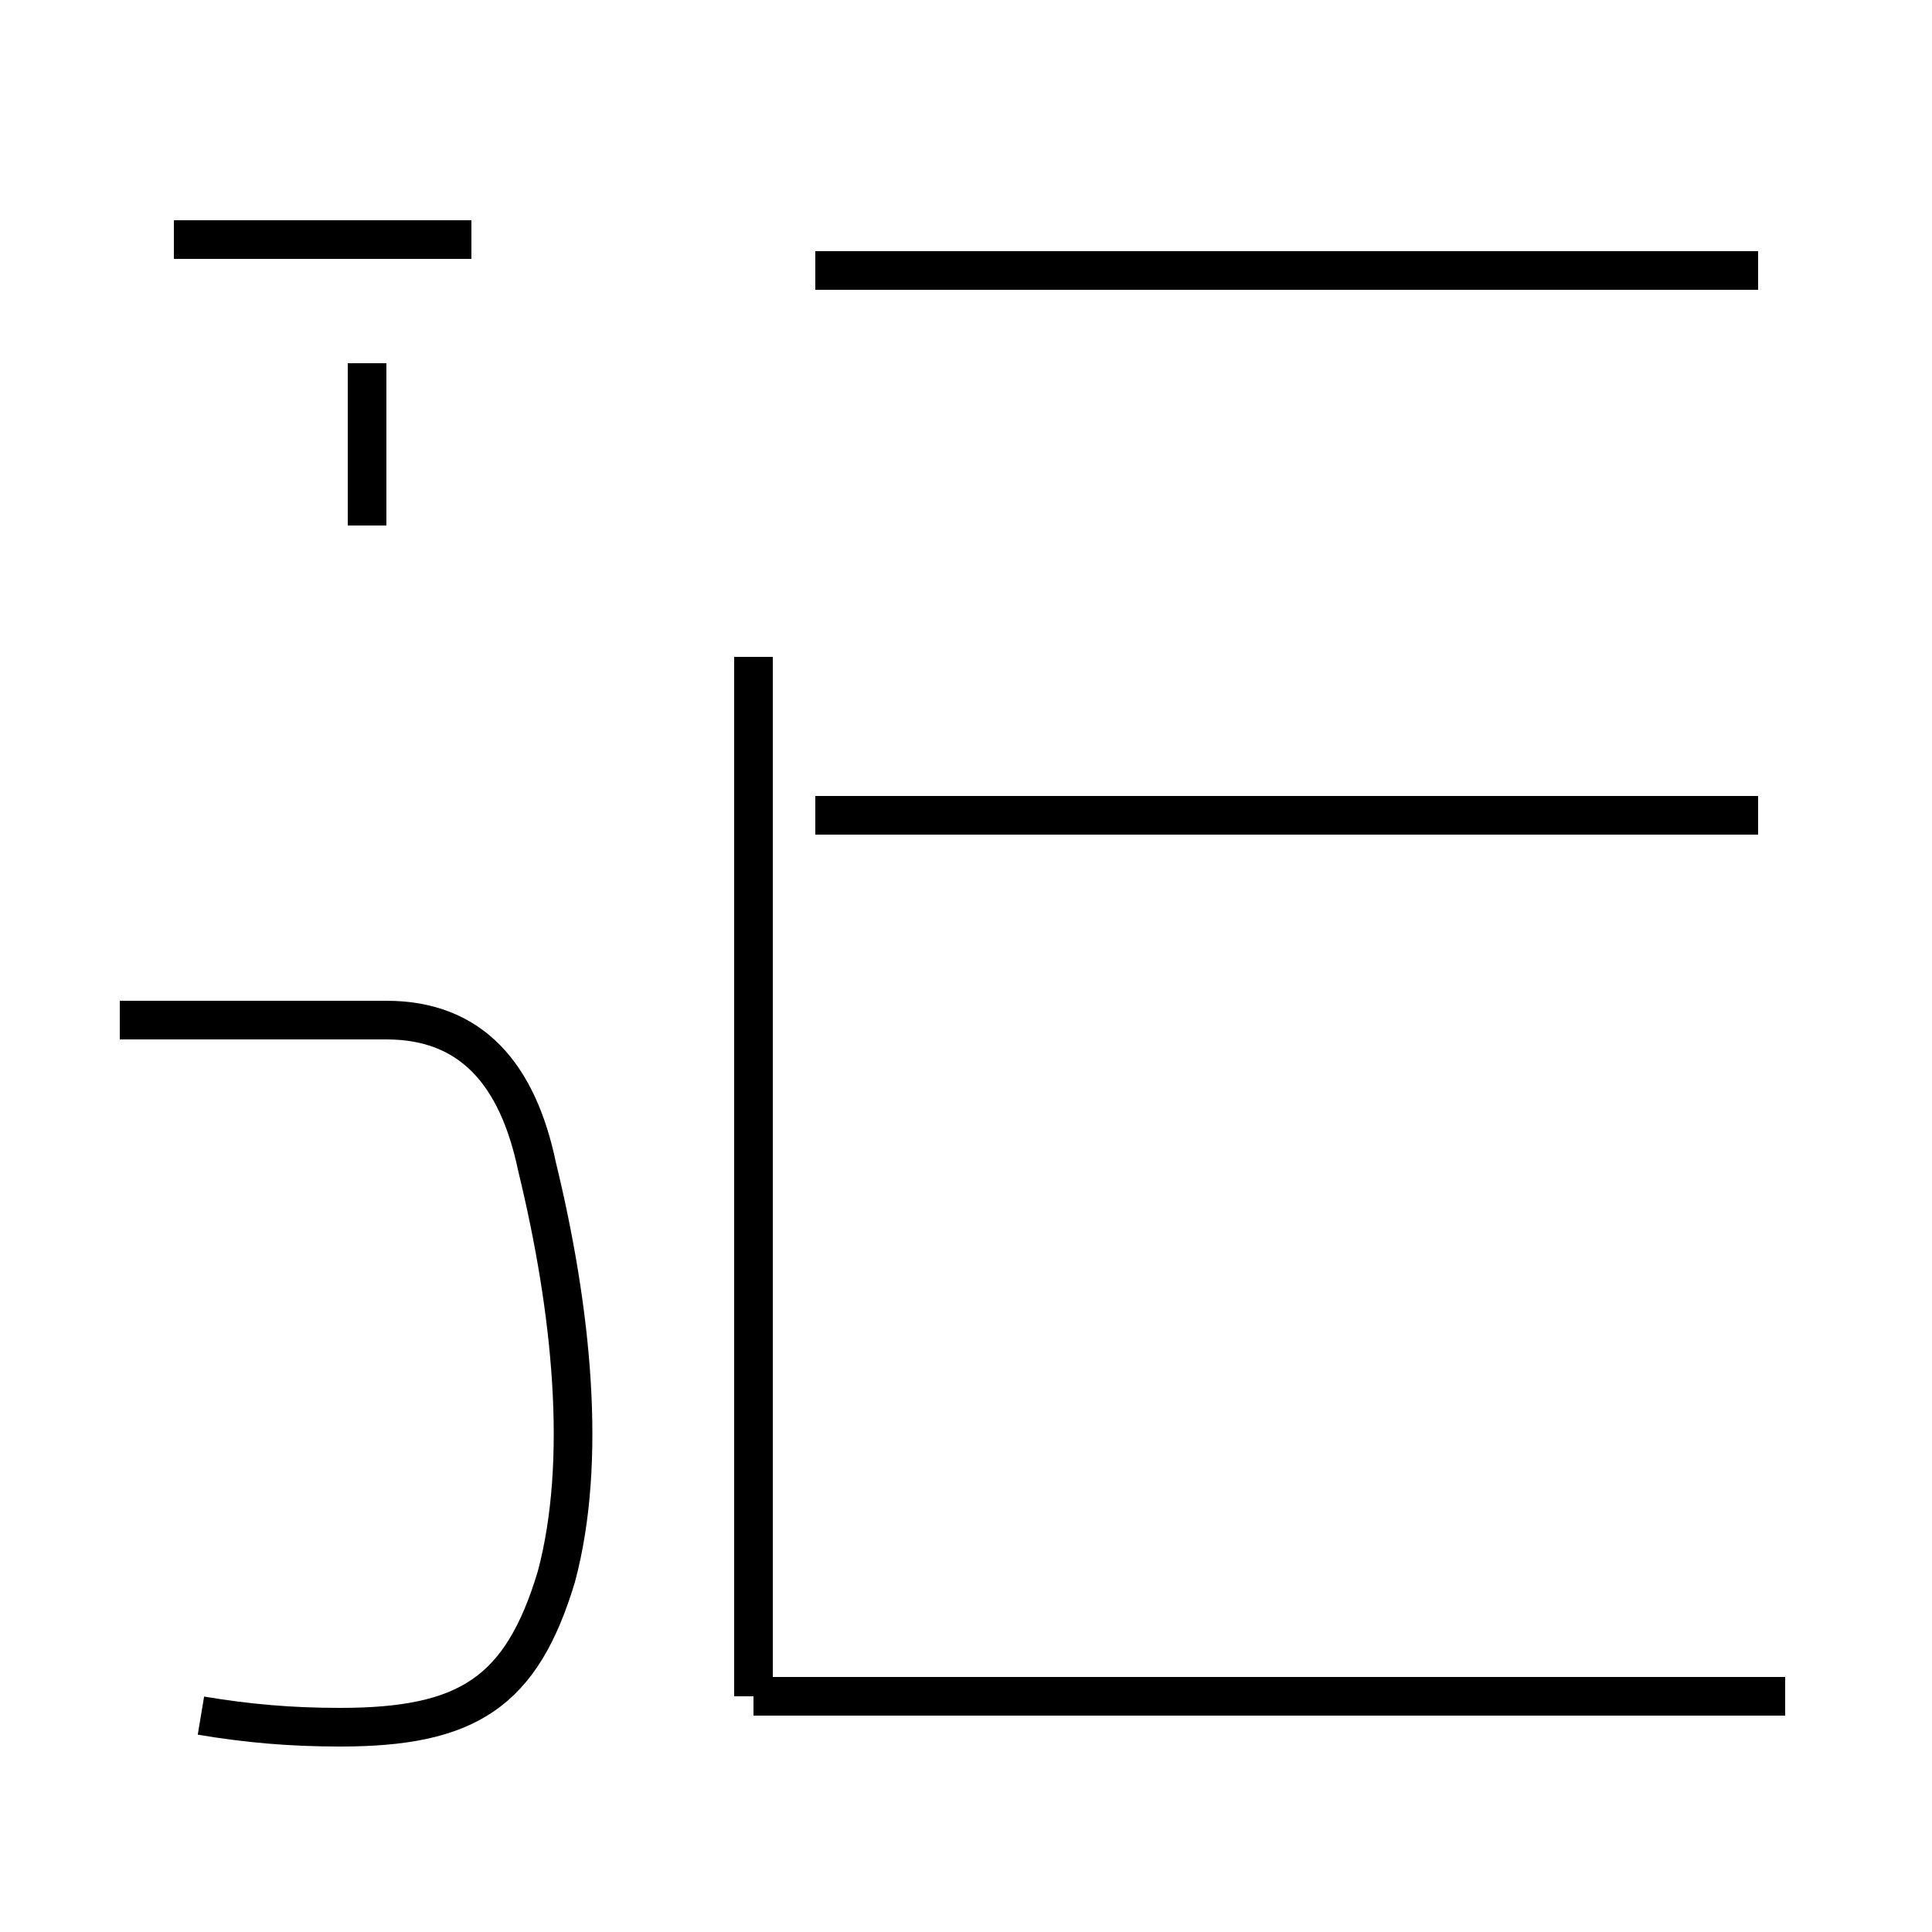 <?xml version='1.0' encoding='utf8'?>
<svg viewBox="0.0 -44.0 50.0 50.0" version="1.1" xmlns="http://www.w3.org/2000/svg">
<rect x="0.0" y="-44.0" width="50.0" height="50.0" fill="#808080" stroke="none"/>
<rect x="-1000" y="-1000" width="2000" height="2000" stroke="white" fill="white"/>
<g style="fill:none; stroke:#000000;  stroke-width:1">
<path d="M 5.2 -0.4 C 6.4 -0.6 7.5 -0.7 8.8 -0.7 C 12.1 -0.7 13.5 0.2 14.4 3.2 C 15.2 6.2 14.8 10.1 13.9 13.8 C 13.4 16.2 12.2 17.6 10.0 17.6 L 3.1 17.6 M 4.5 37.8 L 12.2 37.8 M 9.5 34.6 L 9.5 30.4 M 45.5 37.0 L 21.1 37.0 M 45.5 22.9 L 21.1 22.9 M 19.5 0.1 L 19.5 27.0 M 46.2 0.1 L 19.5 0.1 " transform="scale(1, -1)" />
</g>
</svg>
